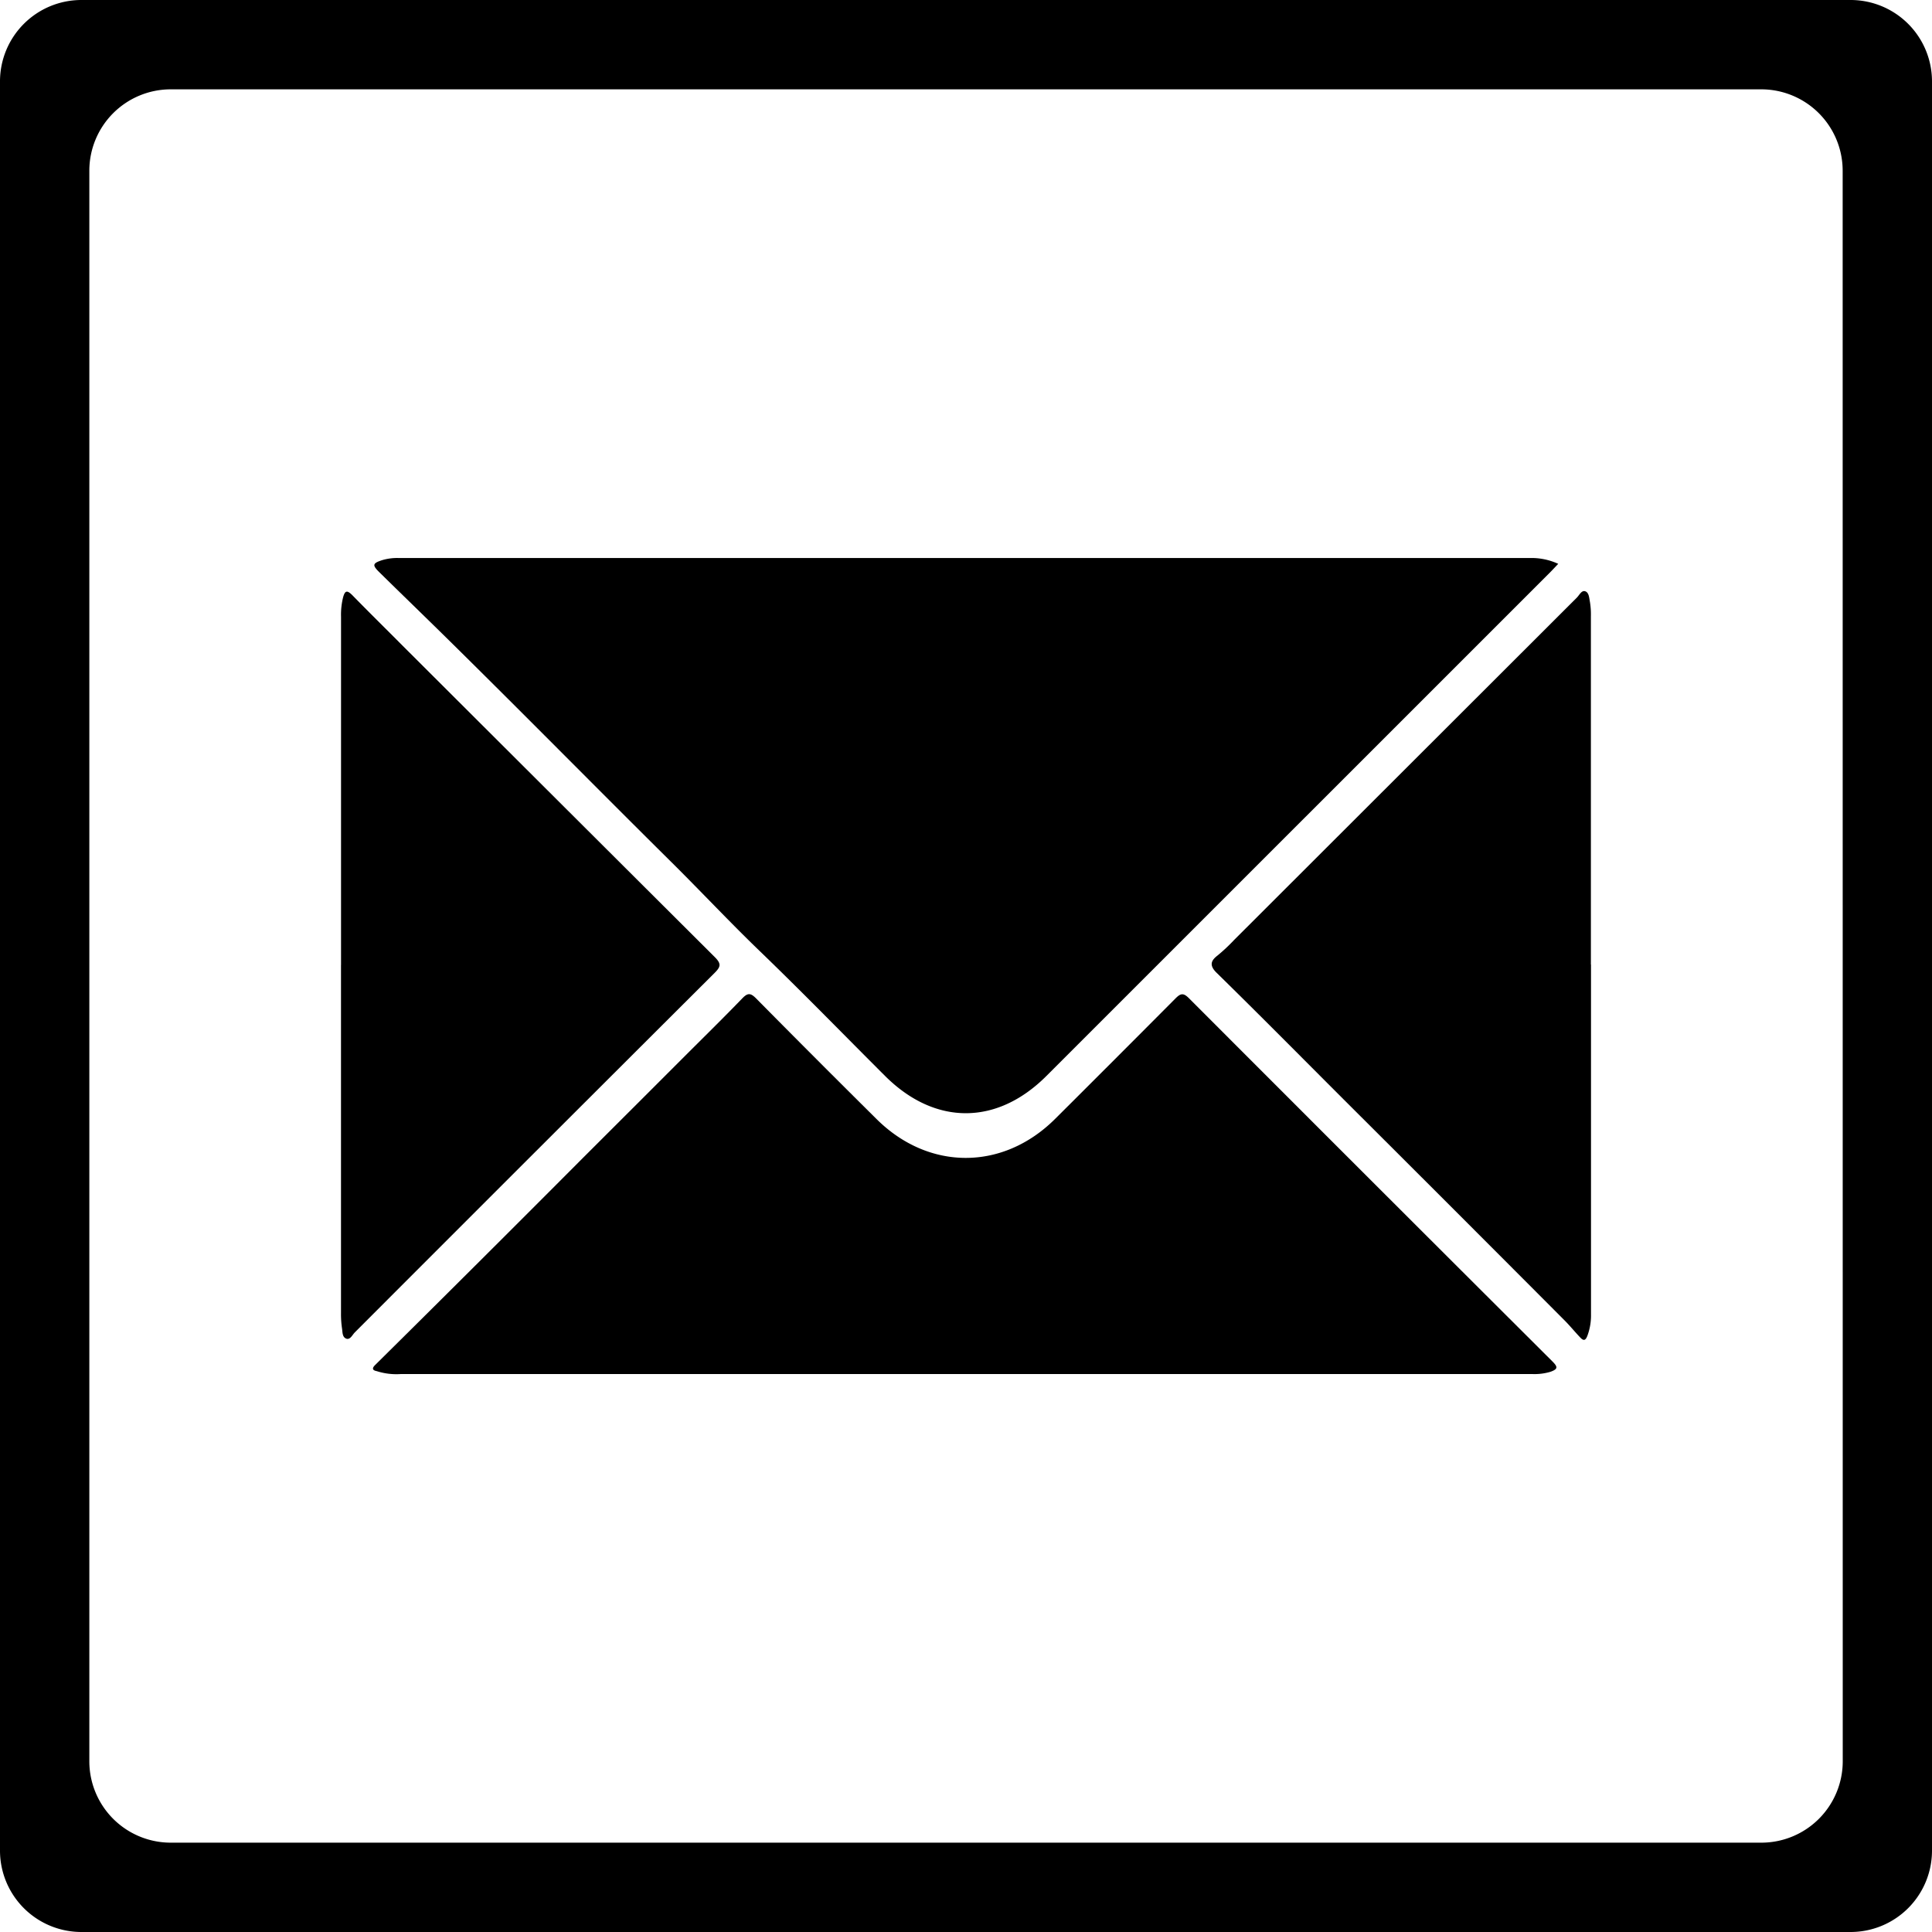 <svg id="Layer_1" data-name="Layer 1" xmlns="http://www.w3.org/2000/svg" viewBox="0 0 500 500"><title>contact</title><path d="M403.27,145.92c-.89.93-1.54,1.64-2.21,2.31L270.78,278.49c-12.84,12.83-28.87,12.81-41.75-.06-10.79-10.77-21.42-21.7-32.39-32.27-7.8-7.52-15.2-15.43-22.9-23.06-19.53-19.35-38.82-38.95-58.42-58.24-5.7-5.61-11.46-11.17-17.16-16.78-1.87-1.84-1.73-2.31.73-3.11a13.65,13.65,0,0,1,4.22-.56q146.79,0,293.58,0A16.59,16.59,0,0,1,403.27,145.92Z"/><path d="M249.46,355.6H103.75a16.69,16.69,0,0,1-6.25-.75c-.15-.05-1.78-.23-.45-1.55q27-26.71,53.78-53.6,12.87-12.84,25.72-25.7c5.2-5.2,10.46-10.35,15.57-15.64,1.4-1.45,2.14-1.39,3.53,0q15.51,15.69,31.17,31.22c13.51,13.45,32.73,13.44,46.23,0q15.6-15.54,31.13-31.15c1.35-1.37,2.07-1.55,3.54-.07q46.93,47,94,93.93c1.37,1.37,1.63,2-.47,2.73a14.39,14.39,0,0,1-4.73.58Z"/><path d="M411.75,249.62q0,45.31,0,90.62a14.94,14.94,0,0,1-.93,5.44c-.49,1.3-1,1.36-1.82.5-1.41-1.47-2.69-3.06-4.13-4.5Q376.29,313,347.66,284.46c-10.94-10.95-21.83-21.95-32.88-32.78-2-2-1.2-3.22.32-4.4a45,45,0,0,0,4.27-4l88.7-88.6c.67-.66,1.24-2,2.21-1.65s1,1.78,1.2,2.78a20.11,20.11,0,0,1,.24,3.72q0,45,0,90.09Z"/><path d="M88.26,249.71V159.6a18.56,18.56,0,0,1,.53-5c.48-1.75,1-1.95,2.38-.58,4.29,4.4,8.68,8.71,13,13.06Q144.57,207.4,185,247.71c1.77,1.76,1.47,2.55-.1,4.12q-46.58,46.44-93.08,93c-.65.66-1.21,2-2.23,1.6s-.93-1.65-1.07-2.59a25.4,25.4,0,0,1-.27-4q0-45.06,0-90.11Z"/><path d="M479,0H21A21.07,21.07,0,0,0,0,21V479a21.07,21.07,0,0,0,21,21H479a21.07,21.07,0,0,0,21-21V21A21.07,21.07,0,0,0,479,0Zm-2.1,455.88a21.07,21.07,0,0,1-21,21H44.12a21.07,21.07,0,0,1-21-21V44.12a21.07,21.07,0,0,1,21-21H455.88a21.07,21.07,0,0,1,21,21Z"/></svg>